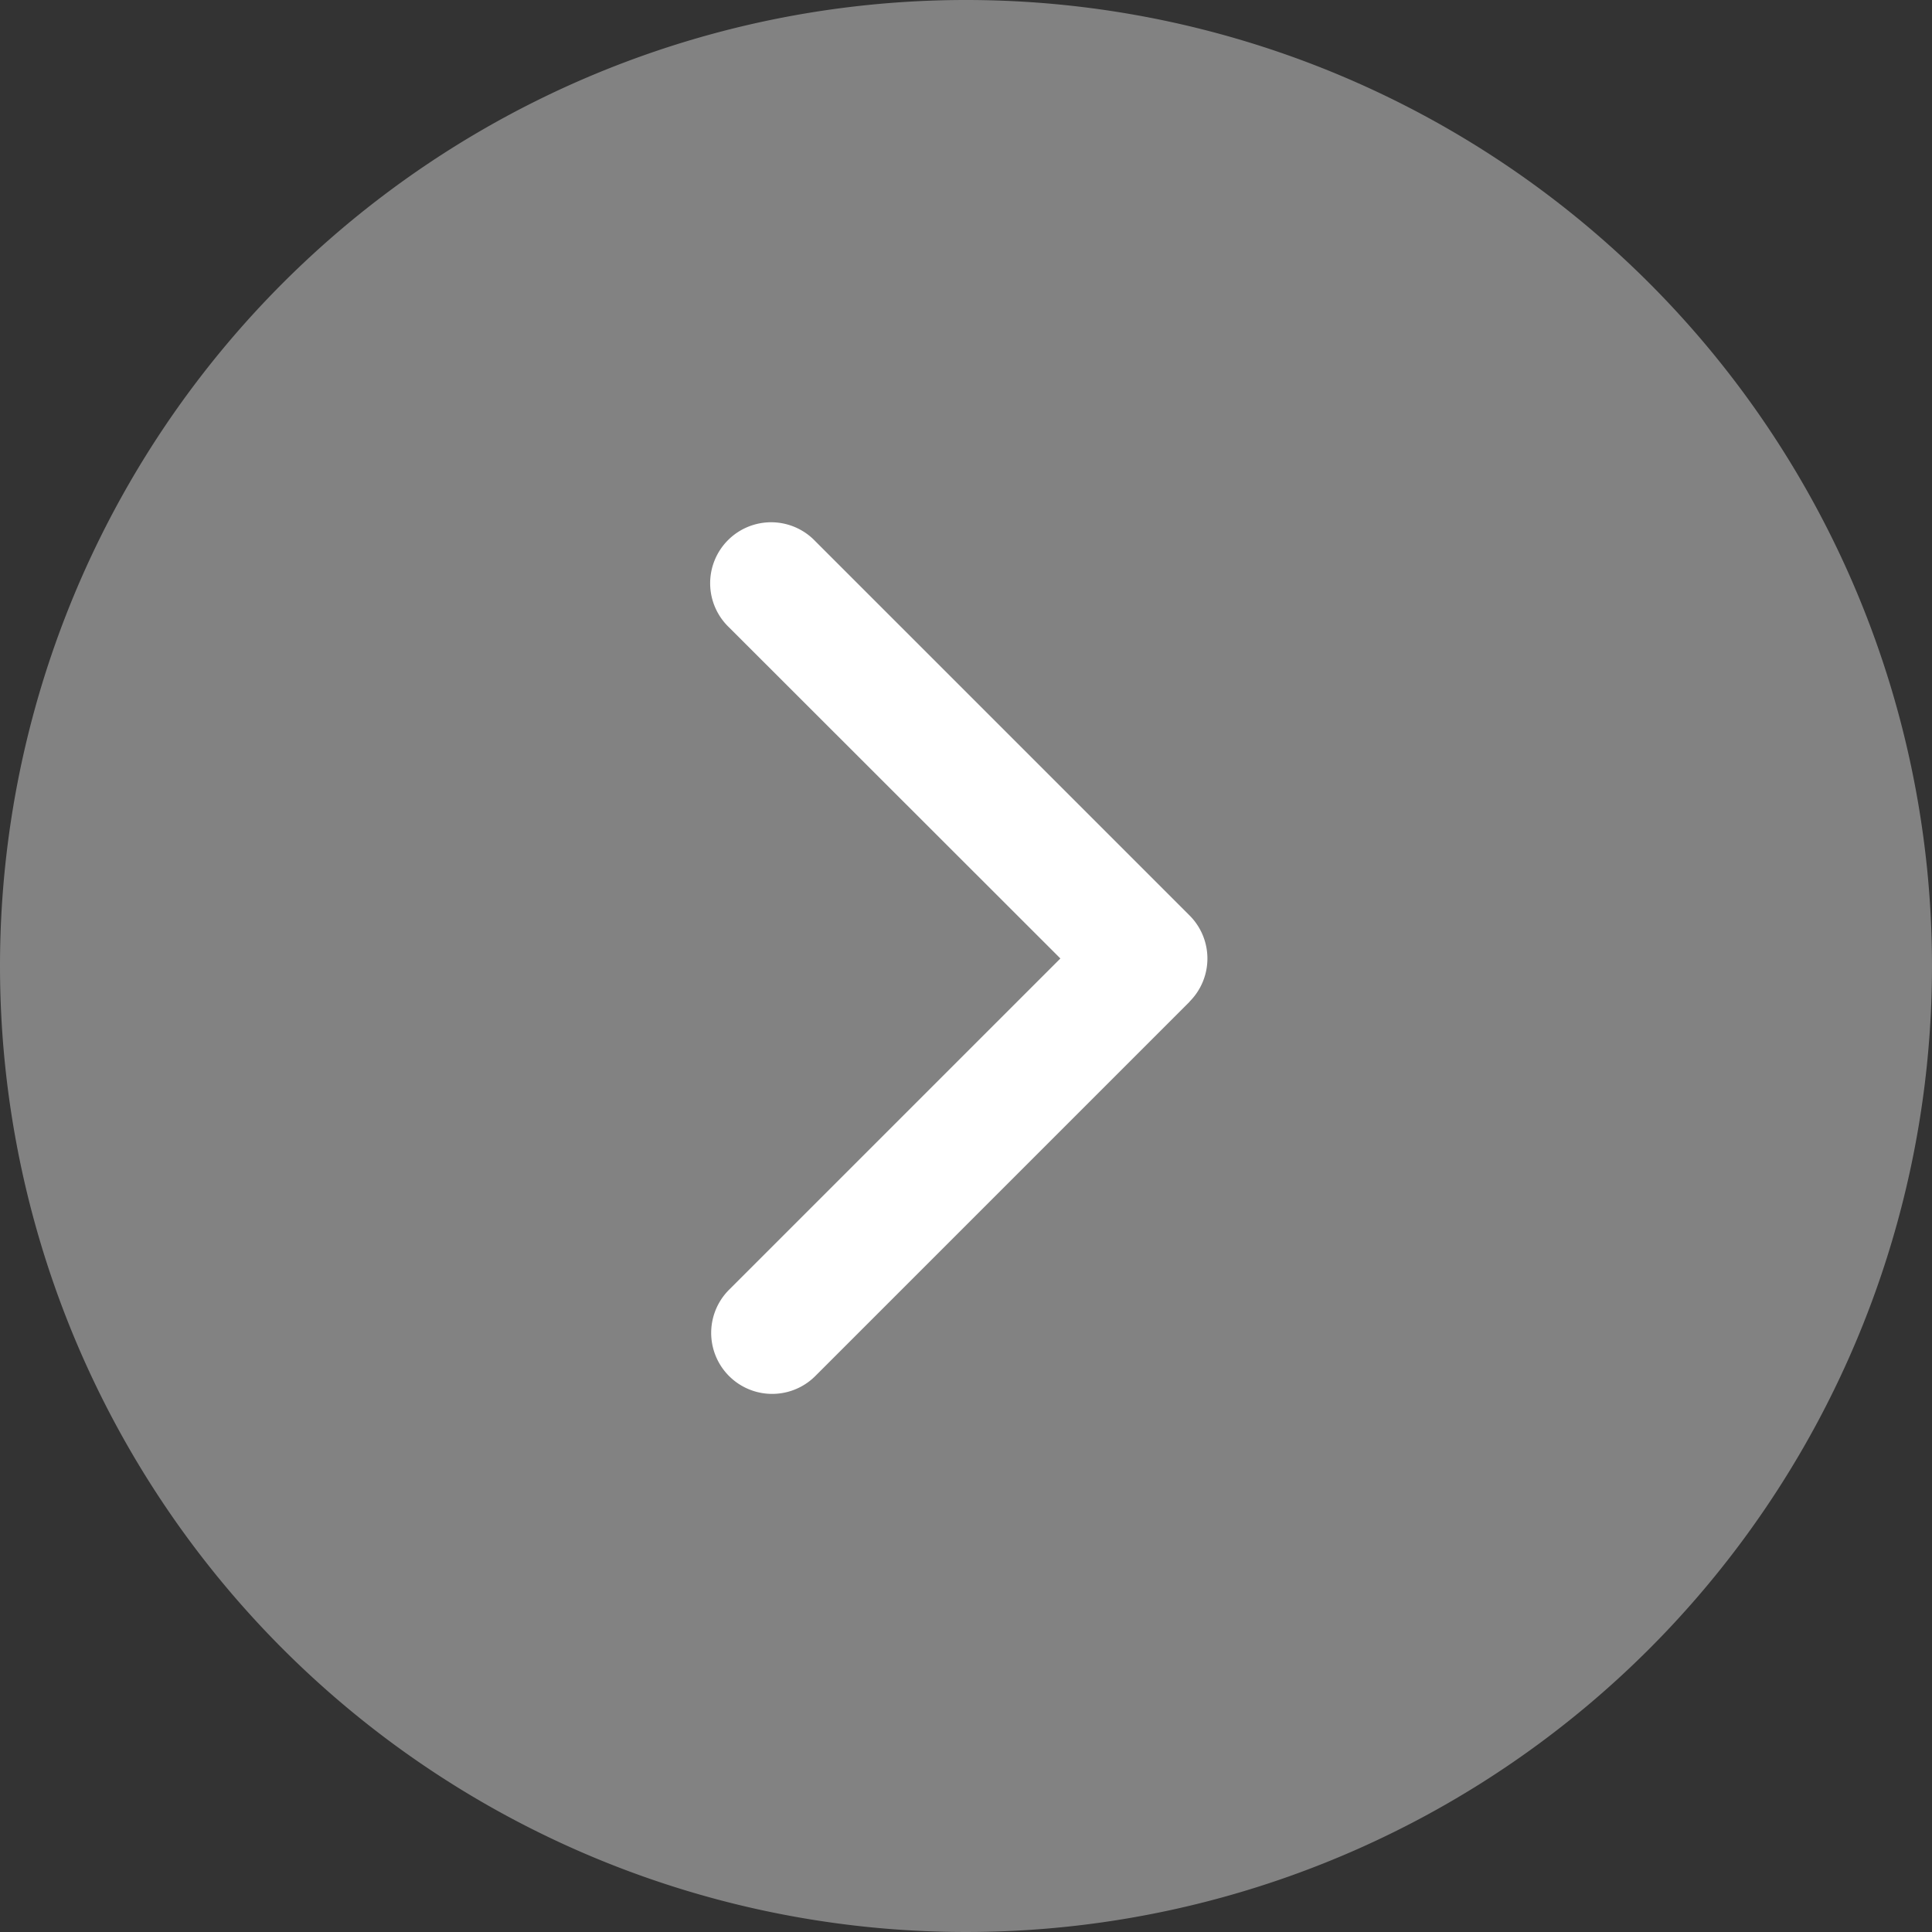 <svg id="Group_2" data-name="Group 2" xmlns="http://www.w3.org/2000/svg" width="48" height="48" viewBox="0 0 48 48">
  <rect x="0" y="0" width="48" height="48" fill="#333333" stroke="none"/>
  <path id="Path_57795" data-name="Path 57795" d="M24,0A24,24,0,1,1,0,24,24,24,0,0,1,24,0Z" fill="#fdfdfe" opacity="0.39"/>
  <g id="arrow-point-to-right" transform="translate(17.667 13)">
    <path id="Trazado_2632" data-name="Trazado 2632" d="M109.026,11.882l-9.3,9.3a1.515,1.515,0,0,1-2.143-2.143l8.232-8.231L97.582,2.581A1.515,1.515,0,1,1,99.723.438l9.3,9.3a1.513,1.513,0,0,1,0,2.143Z" transform="translate(-97.137 0.005)" fill="#fff"/>
  </g>
</svg>

